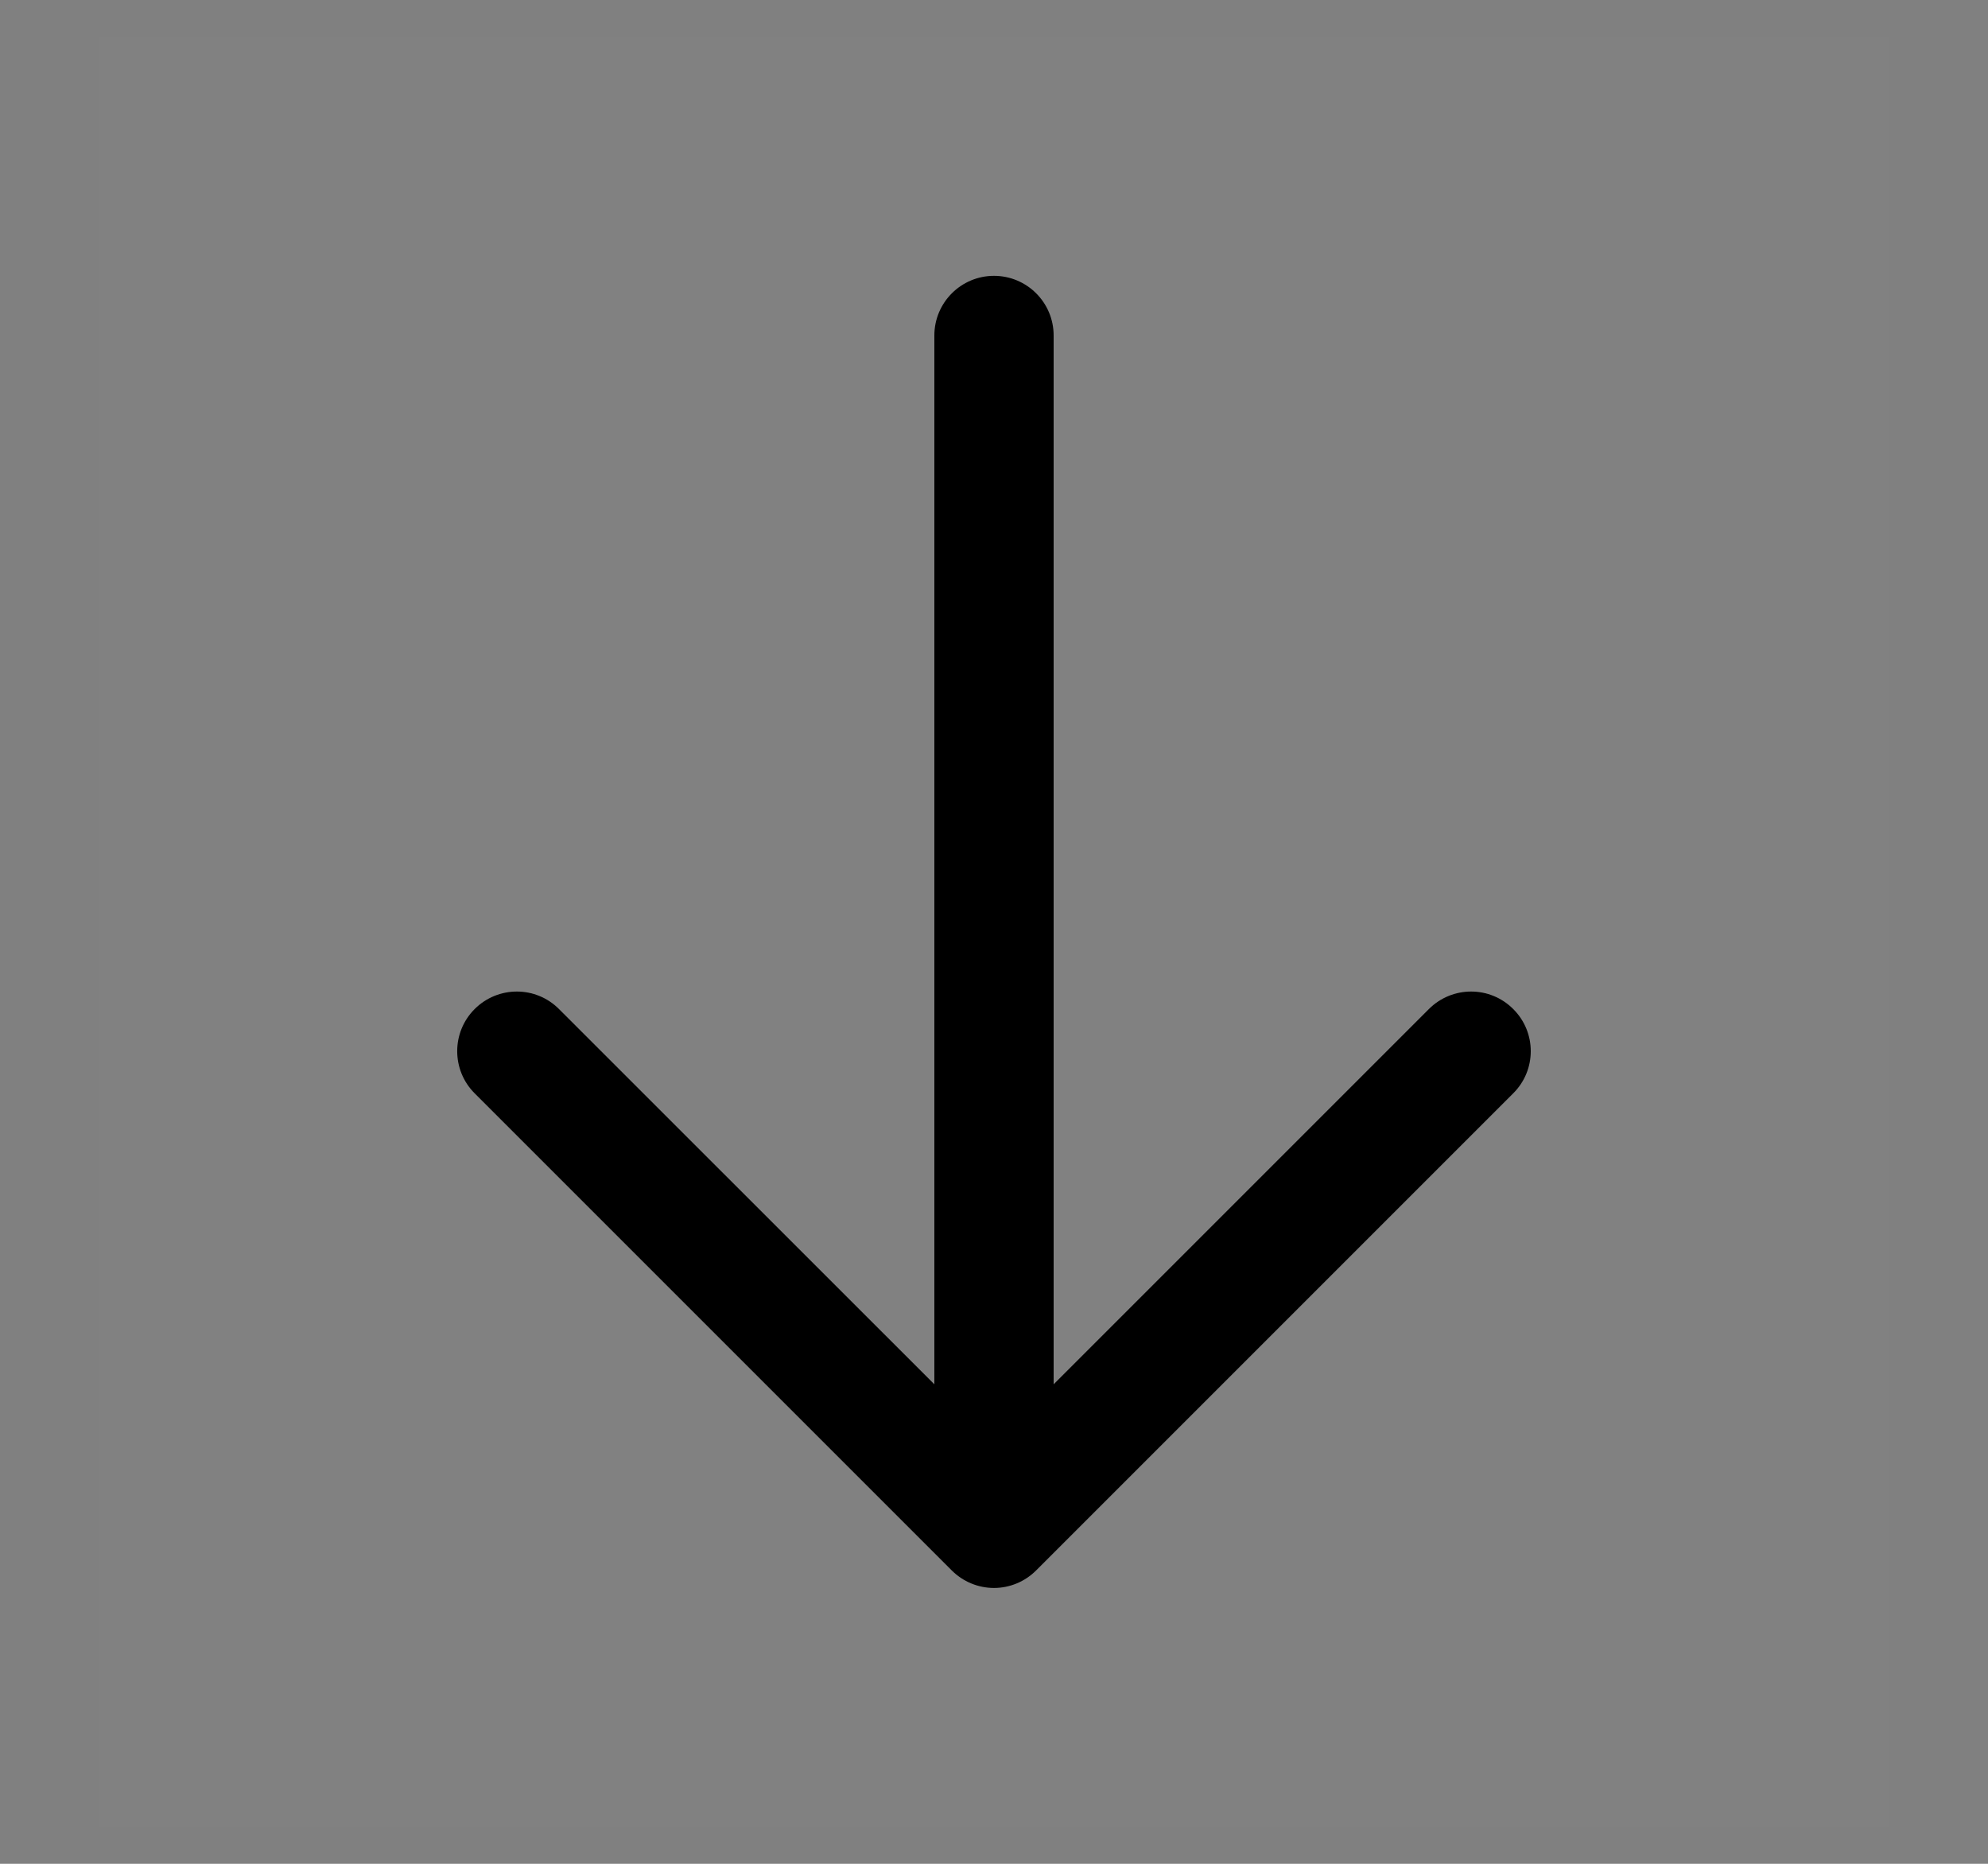 <svg xmlns="http://www.w3.org/2000/svg" width="16" height="15" viewBox="0 0 16 15" fill="none">
<rect x="0" y="0" width="16" height="15" fill="#808080" stroke="none"/>
<rect width="14.4" height="14.4" transform="translate(0.8 0.3)" fill="white" fill-opacity="0.01"/>
<path fill-rule="evenodd" clip-rule="evenodd" d="M8 2.22C8.265 2.22 8.48 2.435 8.48 2.7V11.141L11.5 8.121C11.688 7.933 11.992 7.933 12.179 8.121C12.367 8.308 12.367 8.612 12.179 8.799L8.339 12.639C8.249 12.729 8.127 12.78 8 12.78C7.872 12.78 7.75 12.729 7.66 12.639L3.82 8.799C3.633 8.612 3.633 8.308 3.82 8.121C4.008 7.933 4.312 7.933 4.499 8.121L7.52 11.141V2.7C7.52 2.435 7.735 2.22 8 2.22Z" fill="currentColor"/>
</svg>

